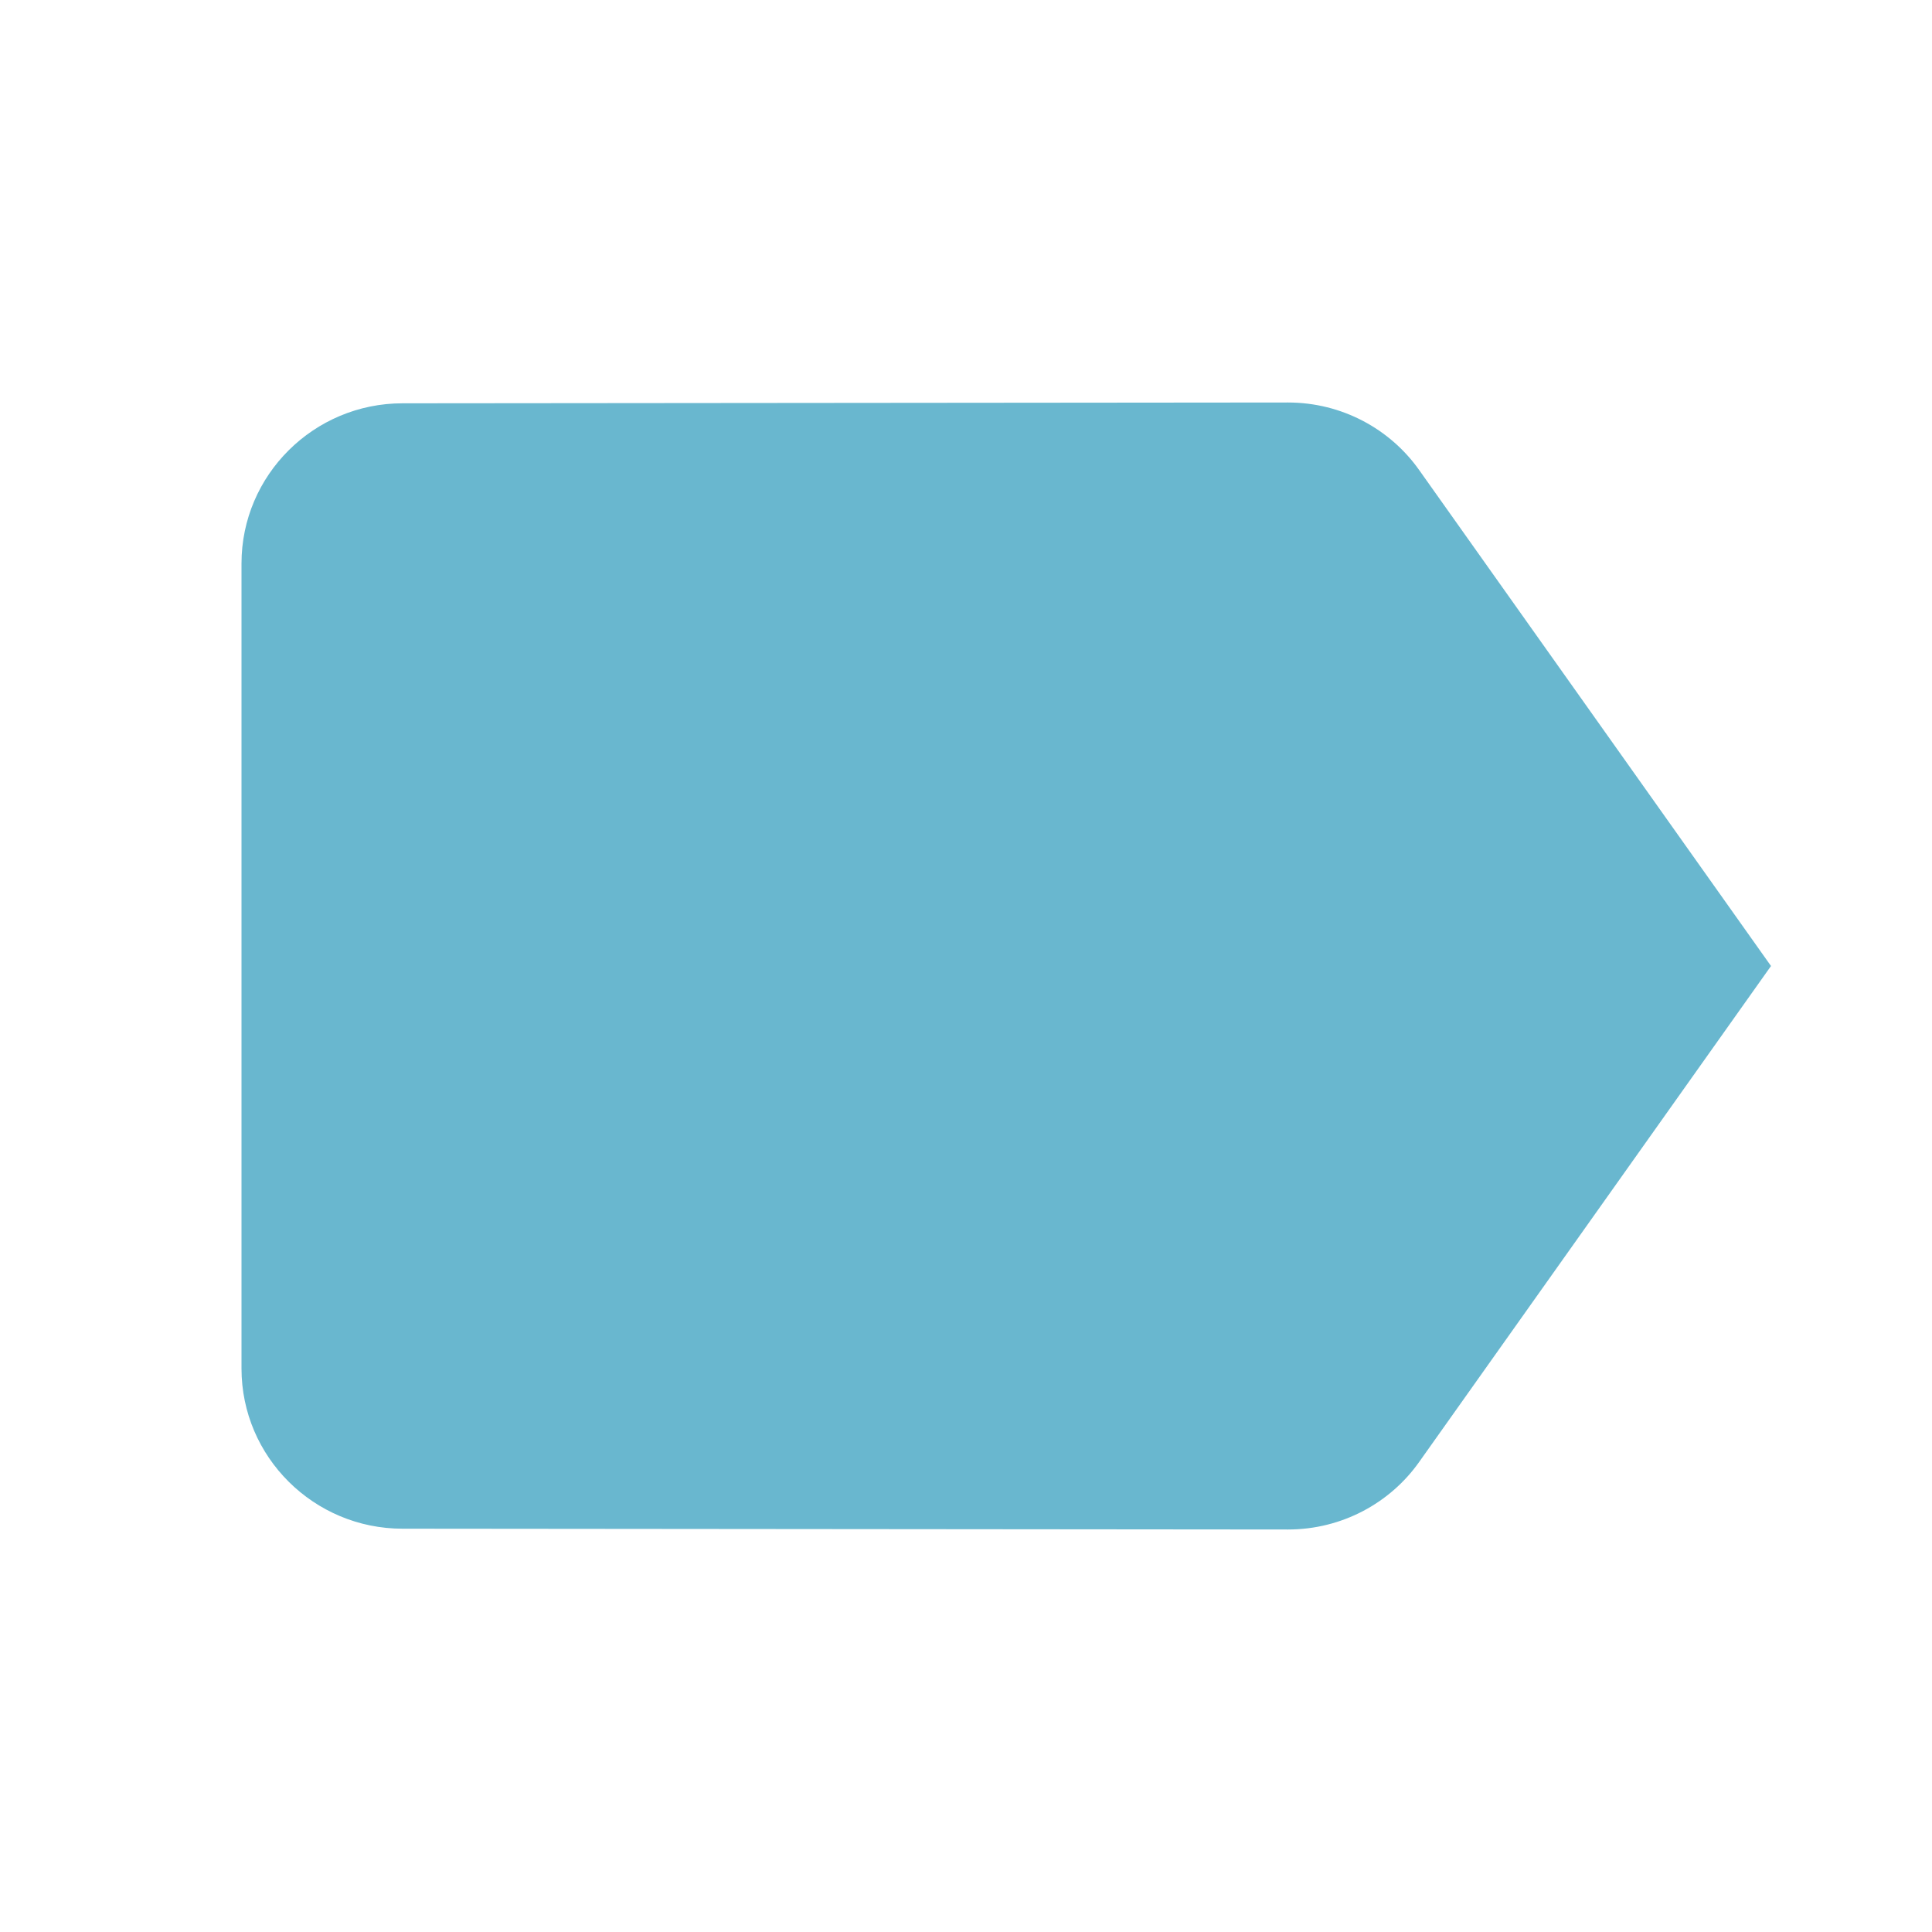 <svg xmlns='http://www.w3.org/2000/svg'
	 width='30' height='30'
	 viewBox="0 0 24 24">
	<path d="M0 0h24v24H0z" fill='none'/>
	<path d="M17.63 5.84C17.27 5.33 16.67 5 16 5L5 5.01C3.9 5.01 3 5.9 3 7v10c0 1.1.9 1.99 2 1.99L16 19c.67 0 1.27-.33 1.63-.84L22 12l-4.37-6.16z" style="fill:#69b7cf;stroke-width:1.133"/>
</svg>
